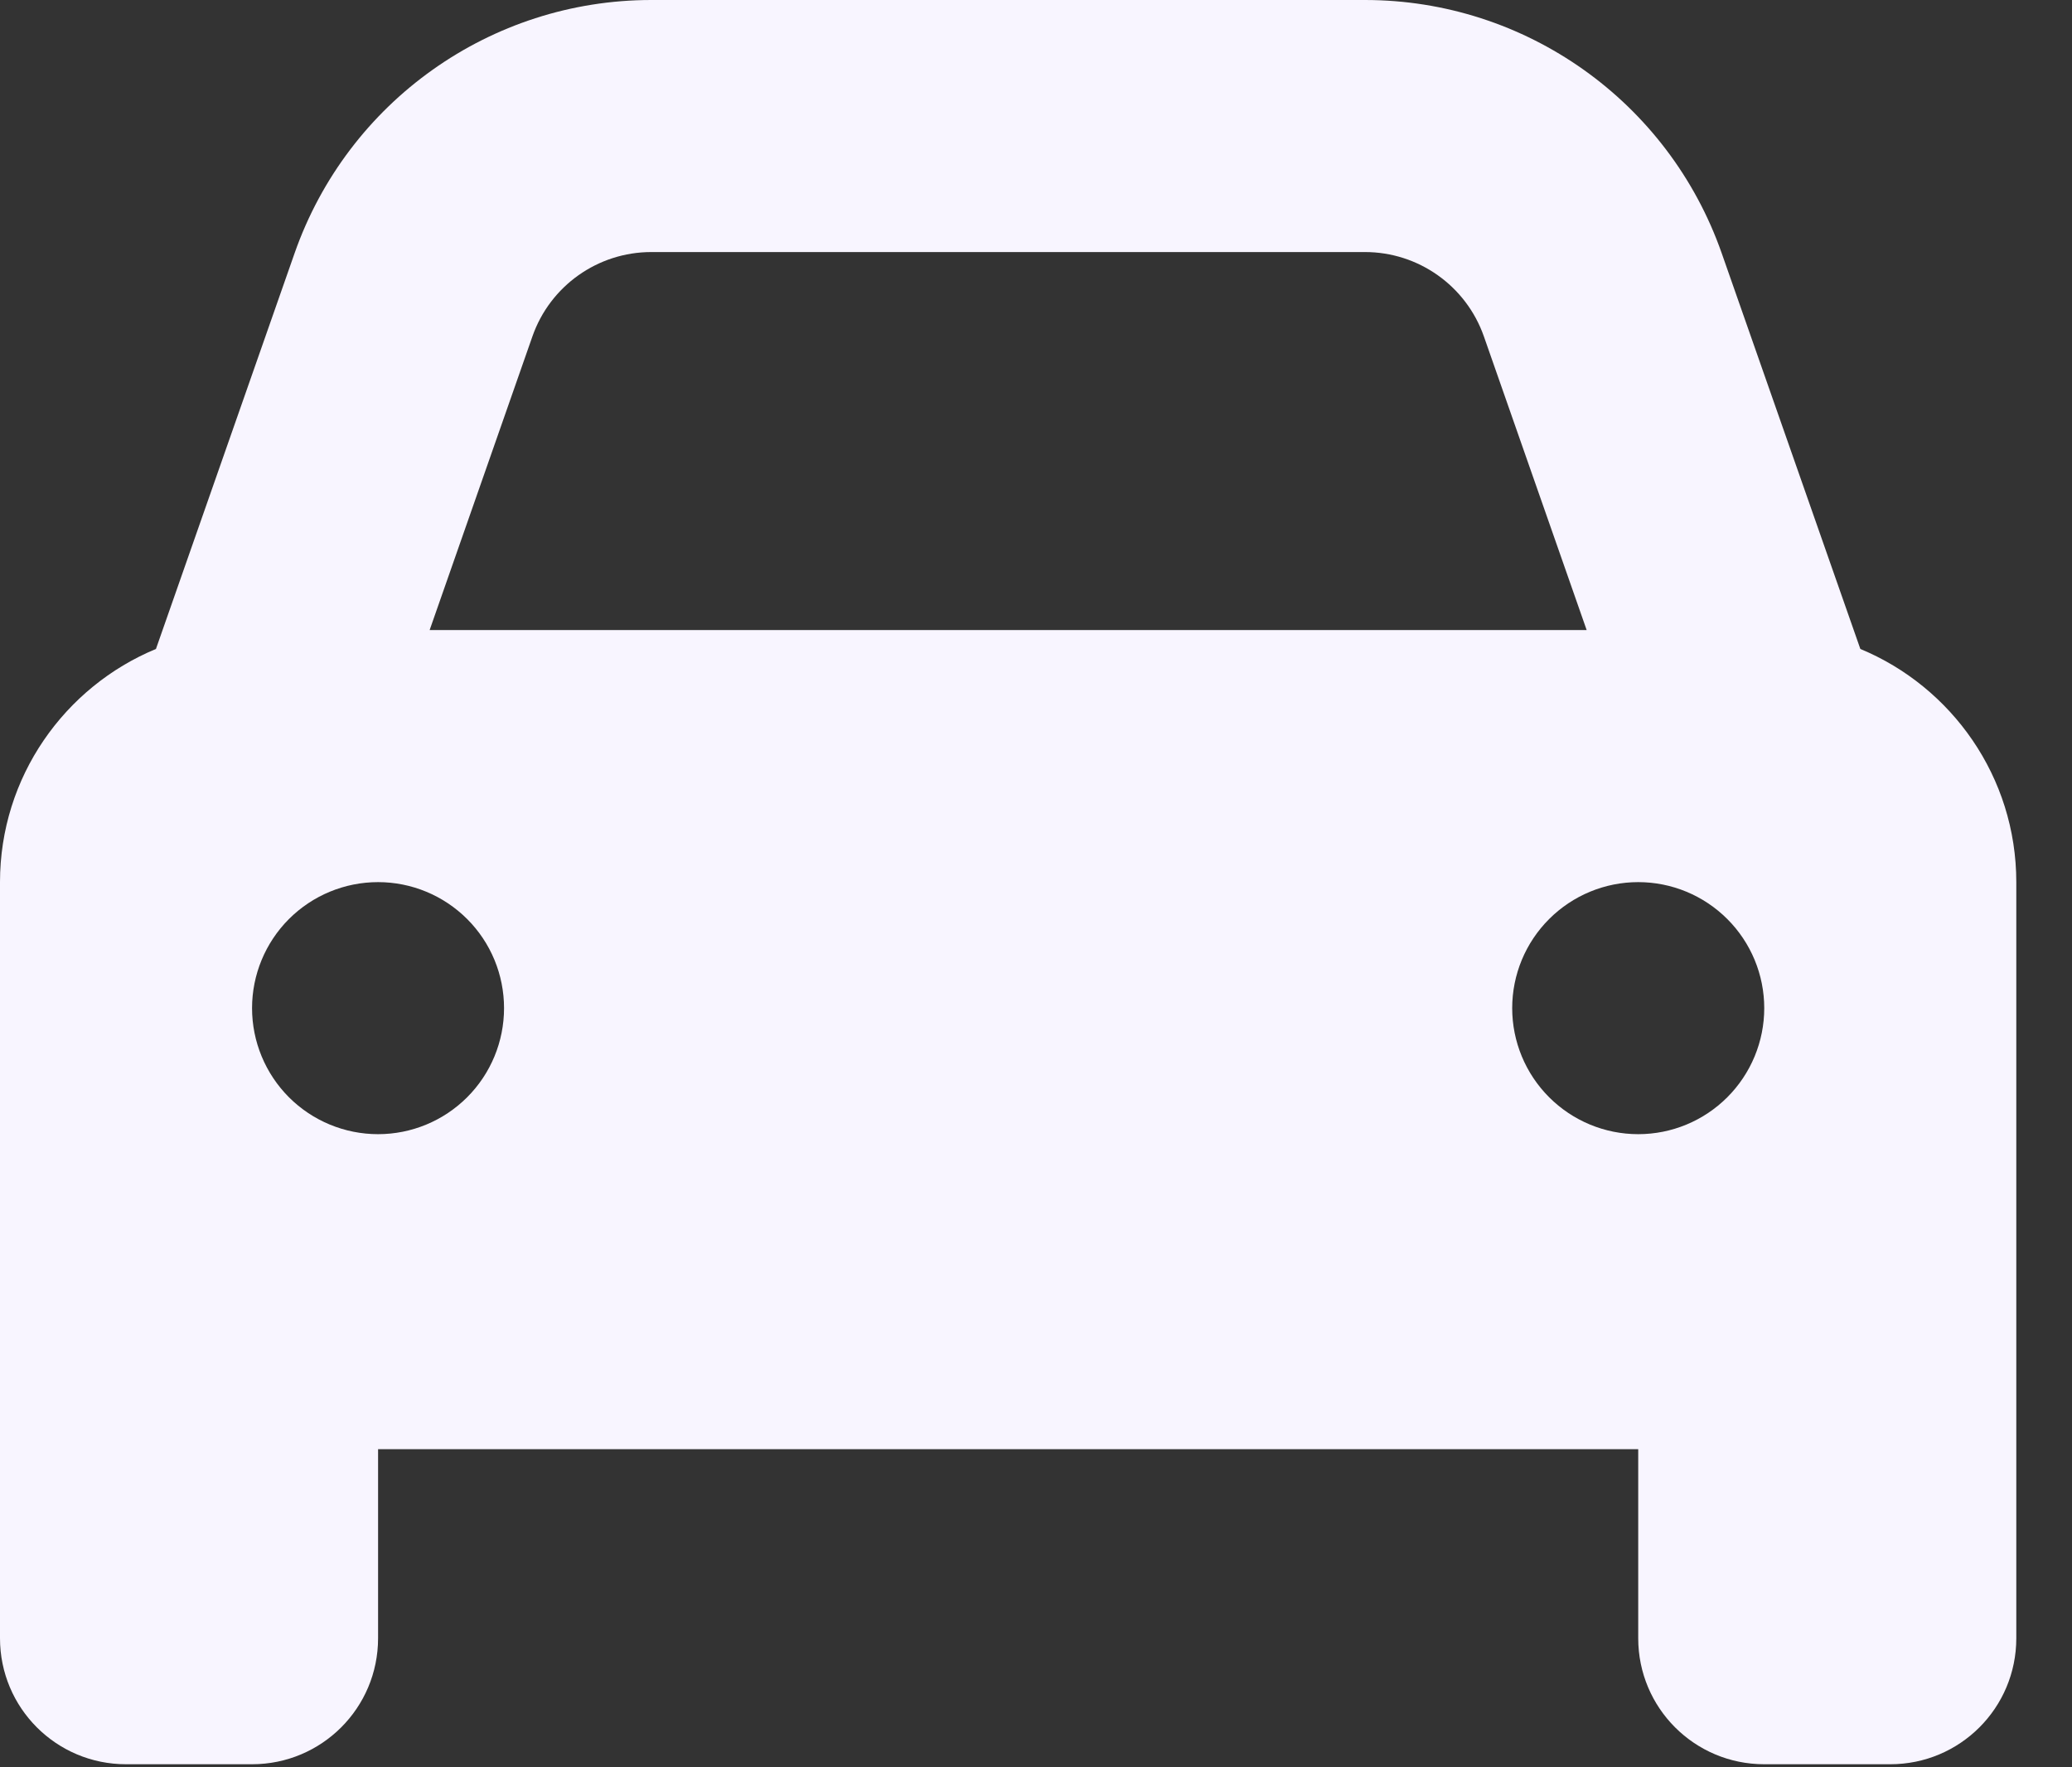 <svg width="34" height="29" viewBox="0 0 34 29" fill="currentColor" xmlns="http://www.w3.org/2000/svg">
<rect x="0" y="0" width="34" height="29" fill="#333333" stroke="none"/>
<path d="M8.737 5.519L7.05 10.339H26.036L24.349 5.519C24.058 4.691 23.276 4.136 22.398 4.136H10.688C9.809 4.136 9.027 4.691 8.737 5.519ZM2.559 10.649L4.834 4.155C5.706 1.667 8.052 0 10.688 0H22.398C25.034 0 27.38 1.667 28.252 4.155L30.527 10.649C32.026 11.27 33.086 12.75 33.086 14.475V23.78V26.882C33.086 28.026 32.162 28.95 31.018 28.95H28.95C27.806 28.95 26.882 28.026 26.882 26.882V23.78H6.204V26.882C6.204 28.026 5.279 28.95 4.136 28.95H2.068C0.924 28.95 0 28.026 0 26.882V23.78V14.475C0 12.75 1.06 11.27 2.559 10.649ZM8.271 16.543C8.271 15.994 8.054 15.469 7.666 15.081C7.278 14.693 6.752 14.475 6.204 14.475C5.655 14.475 5.129 14.693 4.741 15.081C4.354 15.469 4.136 15.994 4.136 16.543C4.136 17.091 4.354 17.617 4.741 18.005C5.129 18.393 5.655 18.611 6.204 18.611C6.752 18.611 7.278 18.393 7.666 18.005C8.054 17.617 8.271 17.091 8.271 16.543ZM26.882 18.611C27.431 18.611 27.956 18.393 28.344 18.005C28.732 17.617 28.95 17.091 28.95 16.543C28.95 15.994 28.732 15.469 28.344 15.081C27.956 14.693 27.431 14.475 26.882 14.475C26.334 14.475 25.808 14.693 25.42 15.081C25.032 15.469 24.814 15.994 24.814 16.543C24.814 17.091 25.032 17.617 25.42 18.005C25.808 18.393 26.334 18.611 26.882 18.611Z" fill="#F8F5FF"/>
</svg>
